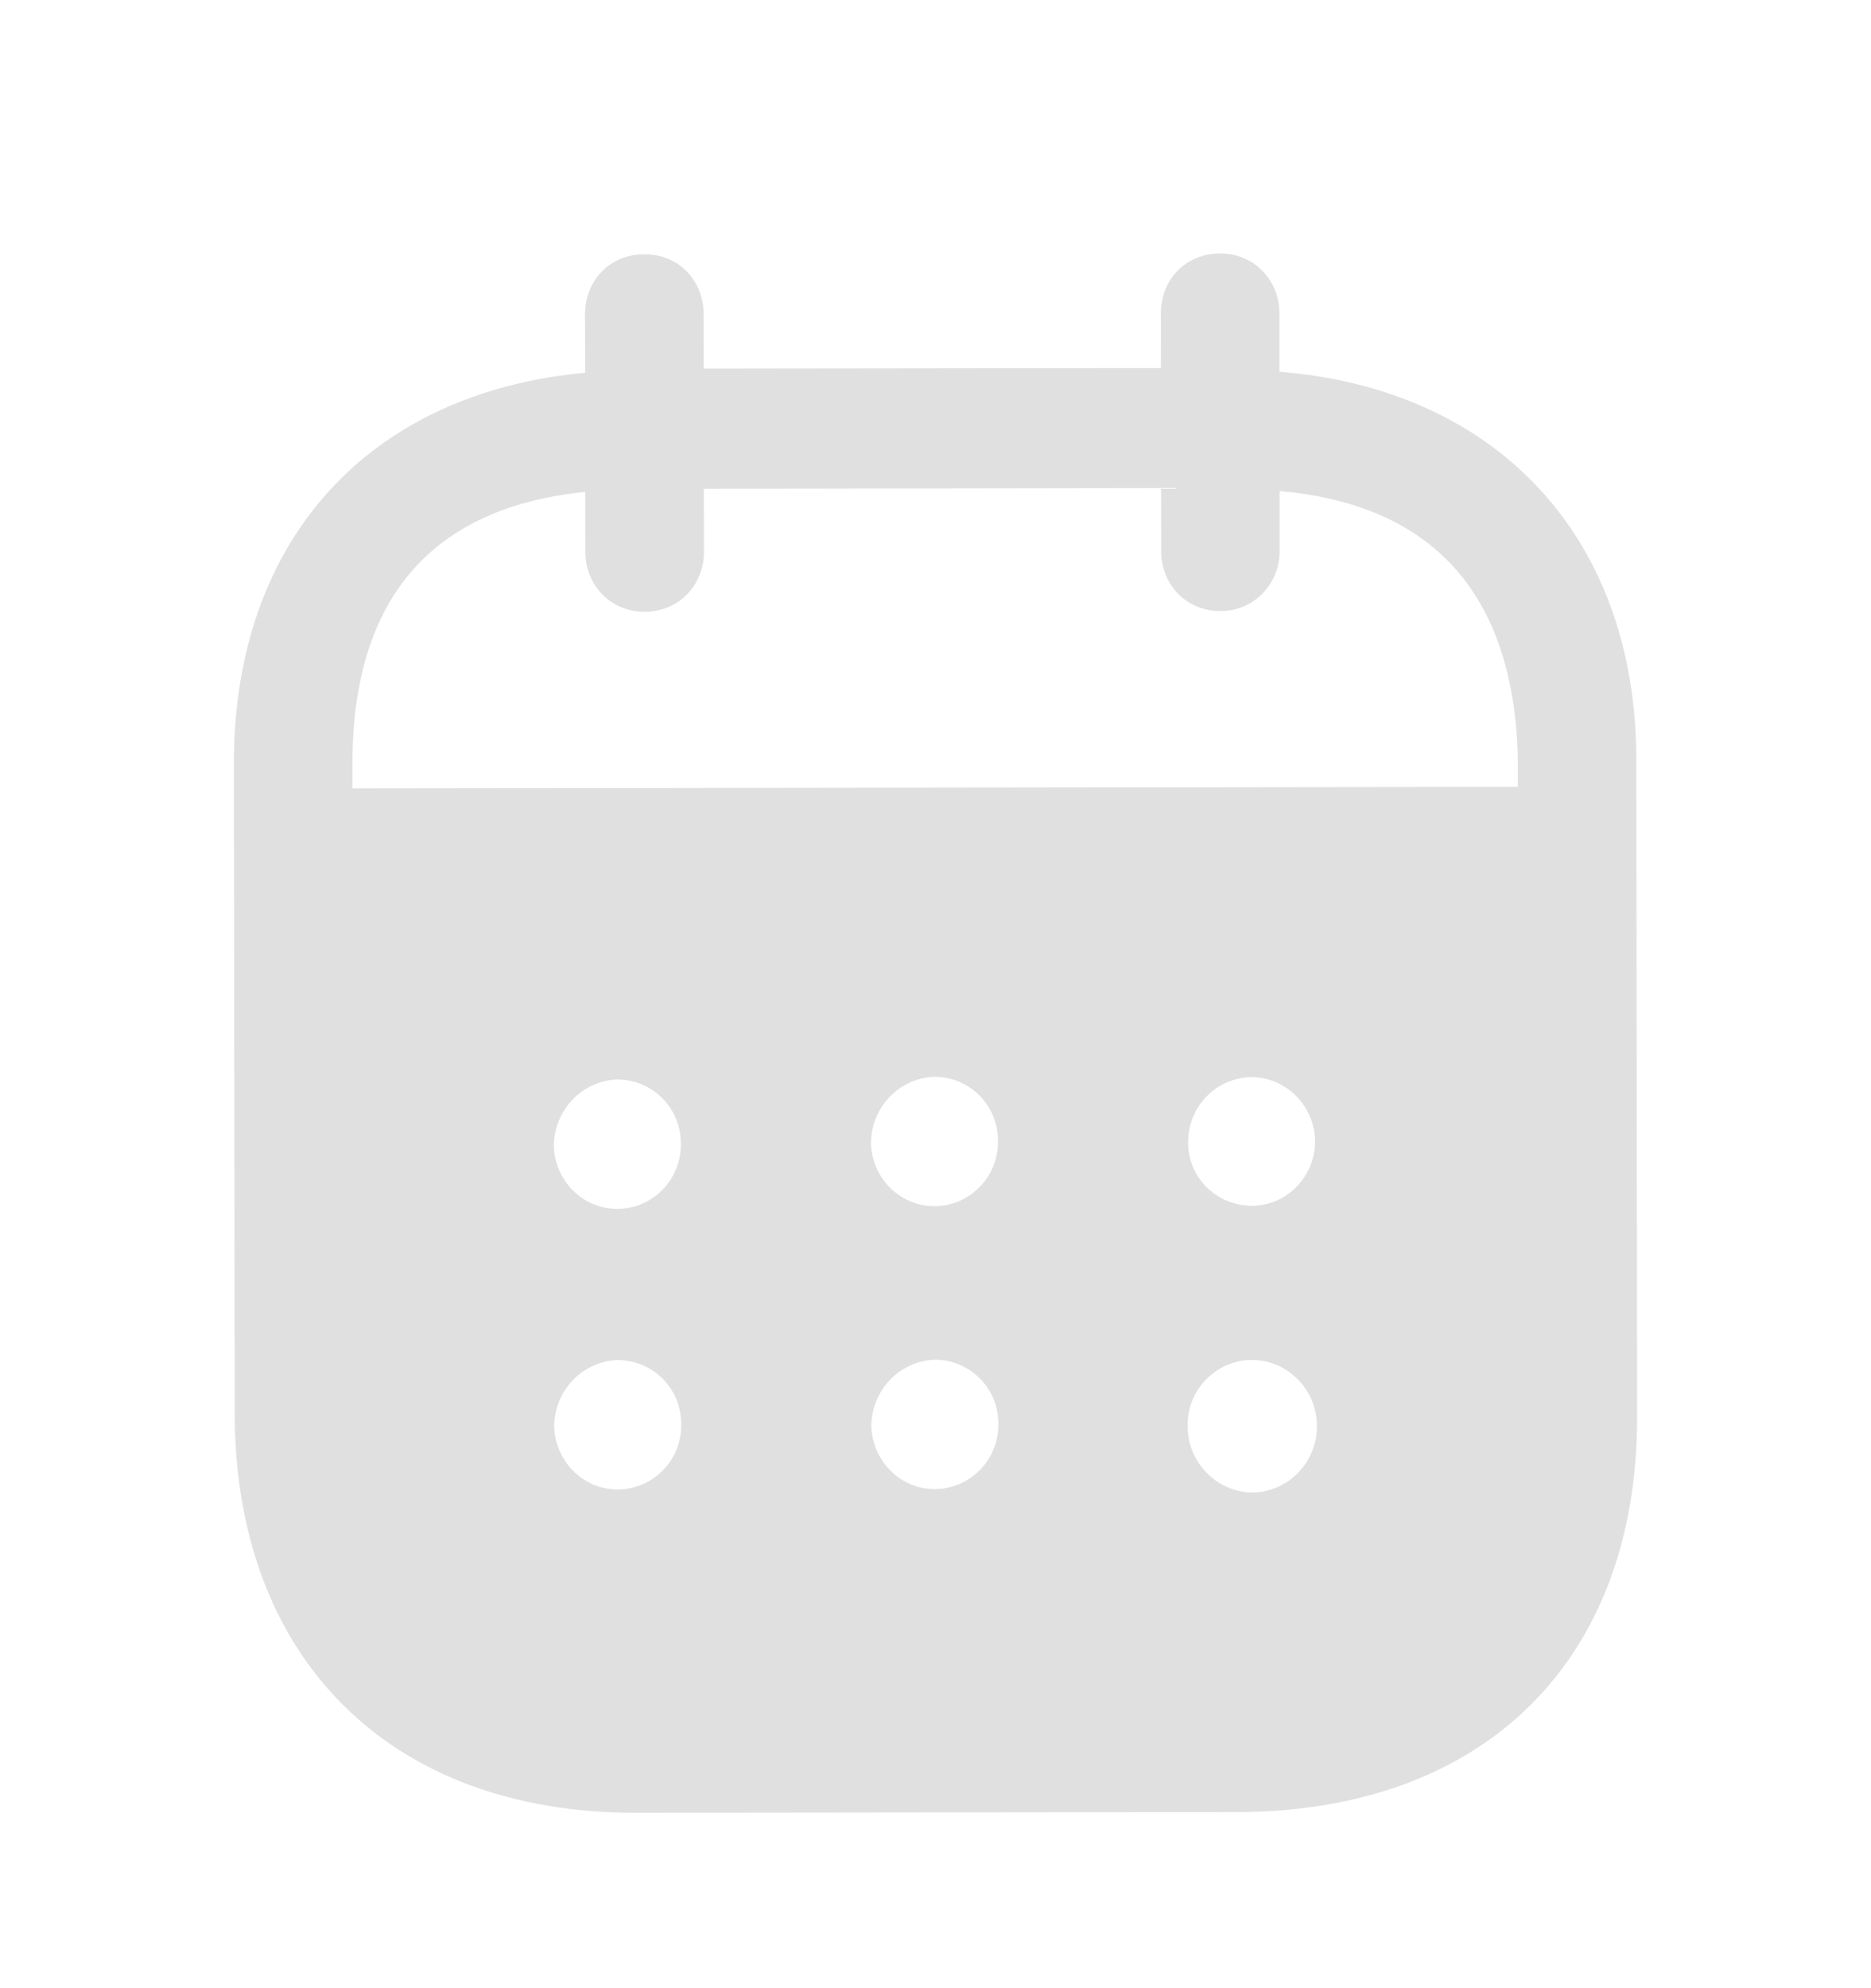 <svg width="16" height="17" viewBox="0 0 16 17" fill="none" xmlns="http://www.w3.org/2000/svg">
<path fill-rule="evenodd" clip-rule="evenodd" d="M10.941 2.679L10.941 3.179C12.778 3.323 13.991 4.574 13.993 6.493L14 12.111C14.003 14.203 12.688 15.49 10.581 15.494L5.435 15.5C3.341 15.503 2.01 14.185 2.007 12.087L2 6.535C1.997 4.604 3.168 3.356 5.004 3.187L5.003 2.687C5.003 2.394 5.22 2.174 5.51 2.174C5.799 2.173 6.016 2.393 6.017 2.686L6.018 3.152L9.928 3.147L9.927 2.681C9.926 2.388 10.143 2.168 10.433 2.167C10.716 2.166 10.94 2.386 10.941 2.679ZM3.014 6.741L12.98 6.728V6.495C12.951 5.062 12.233 4.311 10.943 4.199L10.943 4.712C10.943 4.998 10.72 5.225 10.437 5.225C10.147 5.226 9.93 5 9.93 4.713L9.929 4.173L6.019 4.179L6.02 4.718C6.02 5.005 5.803 5.231 5.514 5.231C5.224 5.232 5.006 5.006 5.006 4.719L5.005 4.206C3.722 4.335 3.012 5.089 3.014 6.534L3.014 6.741ZM10.16 9.77V9.777C10.166 10.084 10.417 10.316 10.72 10.31C11.016 10.302 11.253 10.048 11.246 9.742C11.232 9.449 10.995 9.209 10.699 9.21C10.396 9.217 10.159 9.463 10.16 9.77ZM10.704 12.762C10.401 12.755 10.157 12.502 10.156 12.196C10.149 11.889 10.392 11.636 10.695 11.628H10.702C11.011 11.628 11.262 11.881 11.262 12.194C11.262 12.507 11.012 12.761 10.704 12.762ZM7.448 9.781C7.461 10.087 7.712 10.326 8.015 10.313C8.311 10.299 8.547 10.046 8.534 9.739C8.527 9.439 8.283 9.206 7.987 9.207C7.684 9.22 7.447 9.474 7.448 9.781ZM8.017 12.732C7.715 12.745 7.465 12.506 7.451 12.199C7.451 11.893 7.687 11.64 7.99 11.626C8.286 11.625 8.53 11.858 8.537 12.157C8.551 12.464 8.314 12.718 8.017 12.732ZM4.736 9.804C4.749 10.11 5 10.35 5.303 10.336C5.599 10.323 5.835 10.069 5.822 9.763C5.815 9.463 5.572 9.229 5.275 9.23C4.972 9.243 4.736 9.497 4.736 9.804ZM5.306 12.735C5.003 12.749 4.753 12.509 4.739 12.203C4.738 11.896 4.975 11.642 5.278 11.629C5.574 11.628 5.818 11.861 5.825 12.161C5.839 12.468 5.602 12.722 5.306 12.735Z" fill="#E0E0E0"/>
</svg>

